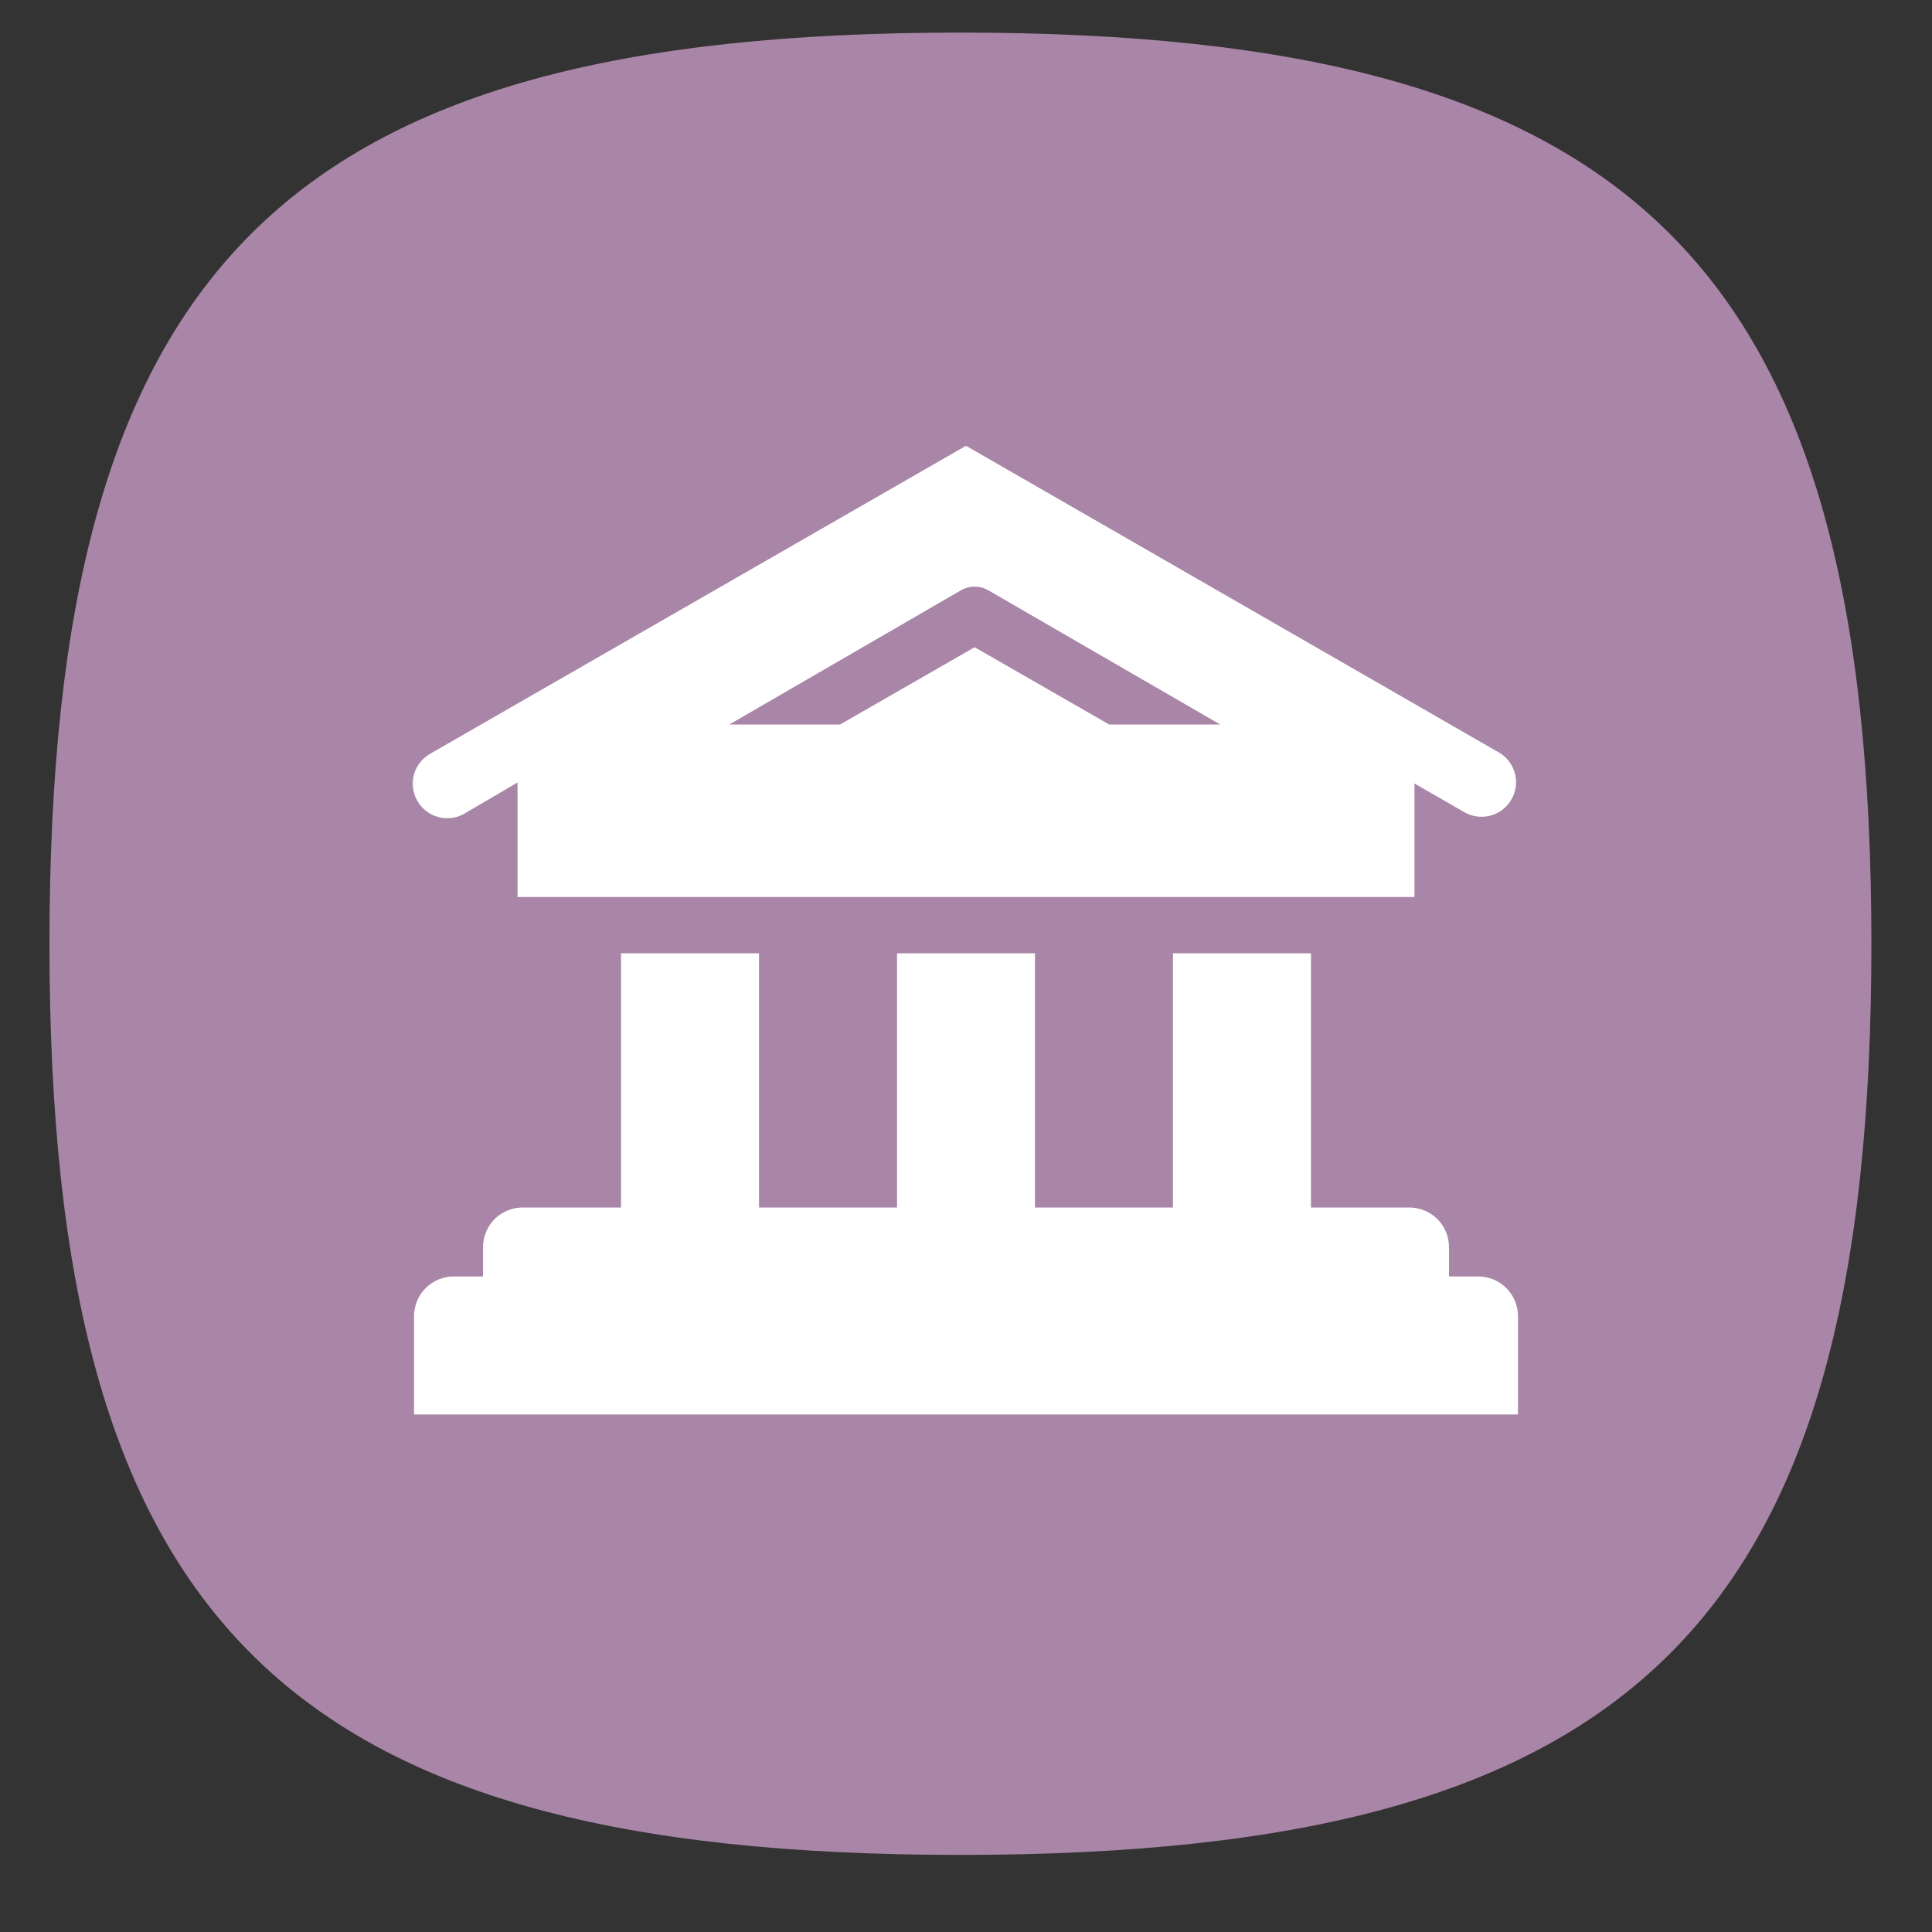 <svg width="30" height="30" viewBox="0 0 30 30" fill="none" xmlns="http://www.w3.org/2000/svg">
<rect x="0" y="0" width="30" height="30" fill="#333333" stroke="none"/>
<path fill-rule="evenodd" clip-rule="evenodd" d="M14.913 0.506C25.439 0.506 29.059 4.132 29.059 14.658C29.059 25.177 25.439 28.803 14.913 28.803C4.394 28.803 0.768 25.177 0.768 14.658C0.768 4.132 4.394 0.506 14.913 0.506Z" fill="#A986A7"/>
<g clip-path="url(#clip0_327_2468)">
<path d="M7.232 12.622L8.036 12.15V13.929H21.964V12.166L22.757 12.622C22.88 12.686 23.022 12.7 23.155 12.662C23.287 12.623 23.4 12.535 23.469 12.415C23.538 12.296 23.559 12.154 23.526 12.02C23.493 11.886 23.41 11.769 23.293 11.695L15 6.922L6.696 11.695C6.632 11.729 6.576 11.775 6.53 11.831C6.484 11.886 6.45 11.951 6.43 12.021C6.41 12.09 6.404 12.163 6.413 12.234C6.422 12.306 6.445 12.375 6.481 12.438C6.517 12.5 6.566 12.555 6.623 12.598C6.681 12.642 6.747 12.673 6.817 12.69C6.888 12.707 6.96 12.71 7.032 12.698C7.103 12.687 7.171 12.661 7.232 12.622ZM14.92 9.167C14.985 9.129 15.059 9.109 15.134 9.109C15.209 9.109 15.283 9.129 15.348 9.167L18.948 11.25H17.223L15.134 10.05L13.045 11.25H11.325L14.92 9.167Z" fill="white"/>
<path d="M22.955 19.821H22.5V19.366C22.5 19.203 22.435 19.046 22.32 18.93C22.204 18.815 22.047 18.75 21.884 18.75H20.357V14.802H18.214V18.75H16.071V14.802H13.929V18.75H11.786V14.802H9.643V18.75H8.116C7.953 18.75 7.796 18.815 7.68 18.93C7.565 19.046 7.5 19.203 7.5 19.366V19.821H7.045C6.881 19.821 6.725 19.886 6.609 20.002C6.494 20.117 6.429 20.274 6.429 20.438V21.964H23.571V20.438C23.571 20.274 23.506 20.117 23.391 20.002C23.276 19.886 23.119 19.821 22.955 19.821Z" fill="white"/>
</g>
<defs>
<clipPath id="clip0_327_2468">
<rect width="19.286" height="19.286" fill="white" transform="translate(5.357 5.357)"/>
</clipPath>
</defs>
</svg>
